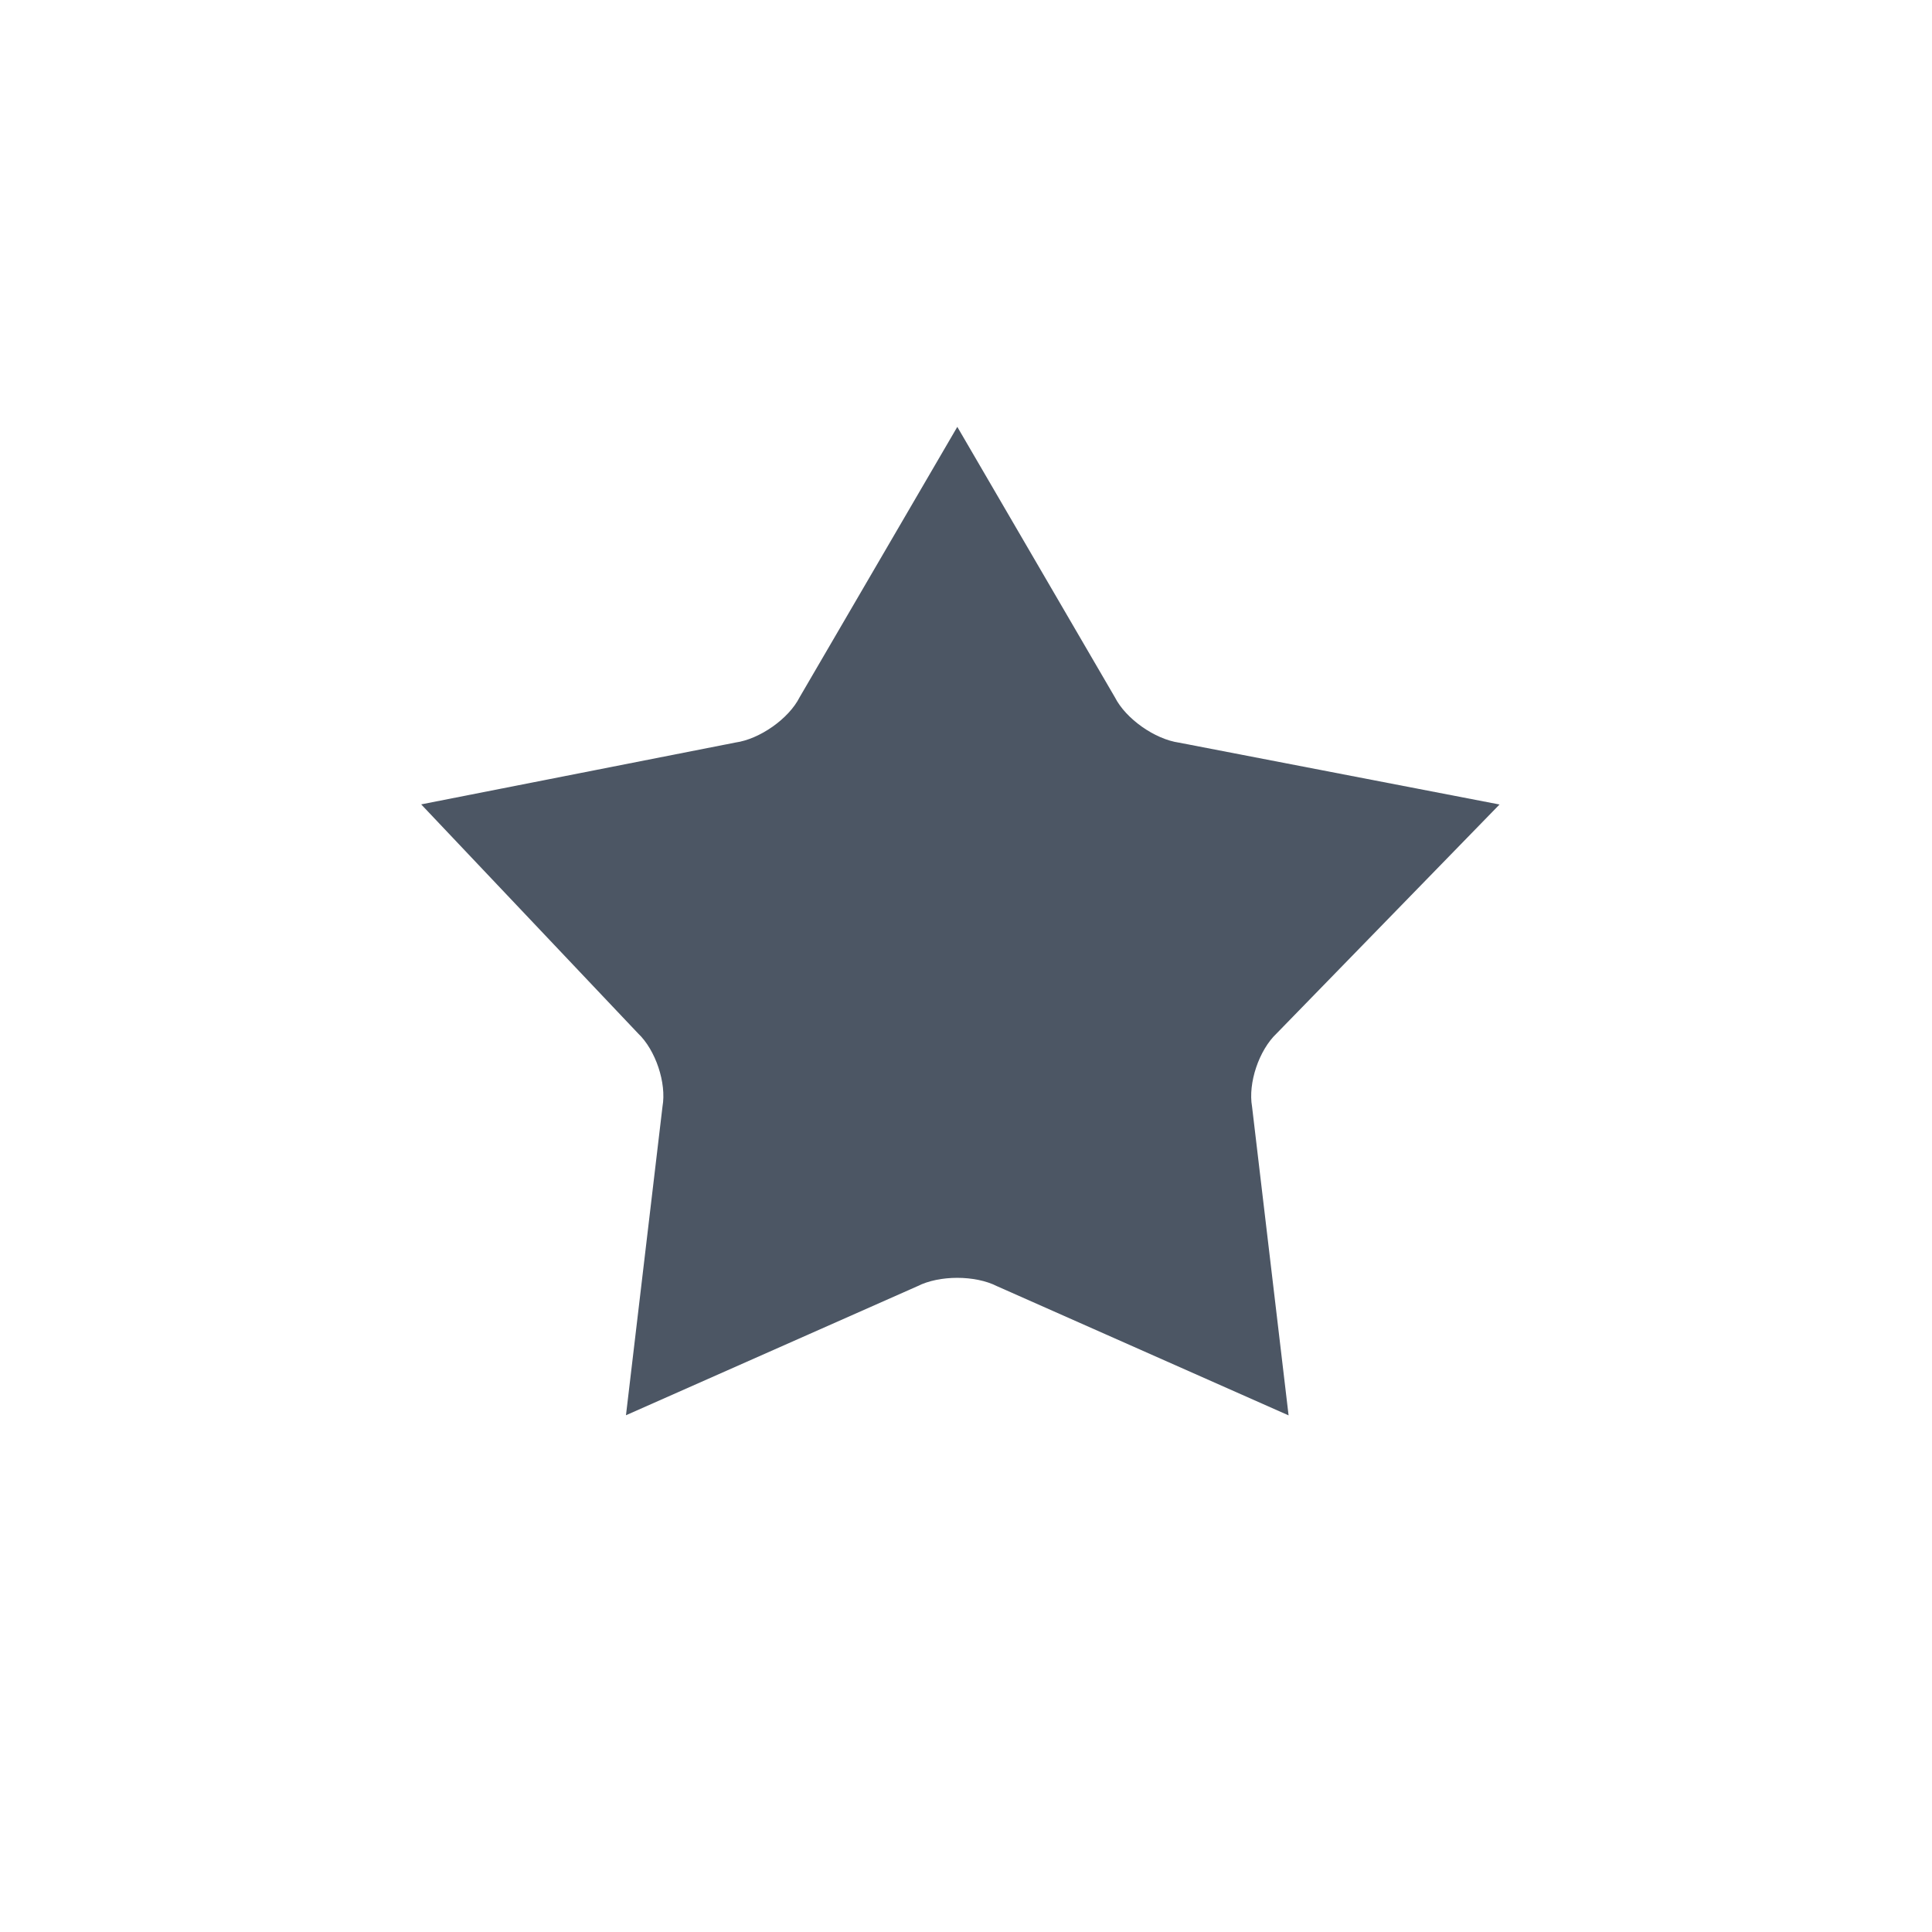 <svg fill="none" height="32" viewBox="0 0 32 32" width="32" xmlns="http://www.w3.org/2000/svg"><path d="m15.856 7.07 2.611 4.481c.181.355.66.693 1.064.75l5.306 1.024-3.692 3.792c-.293.277-.476.822-.407 1.213l.605 5.113-4.83-2.14c-.362-.184-.954-.184-1.316 0l-4.829 2.138.605-5.113c.069-.39-.114-.937-.406-1.213l-3.591-3.792 5.204-1.024c.405-.057.884-.394 1.064-.75z" fill="#4c5664"/></svg>